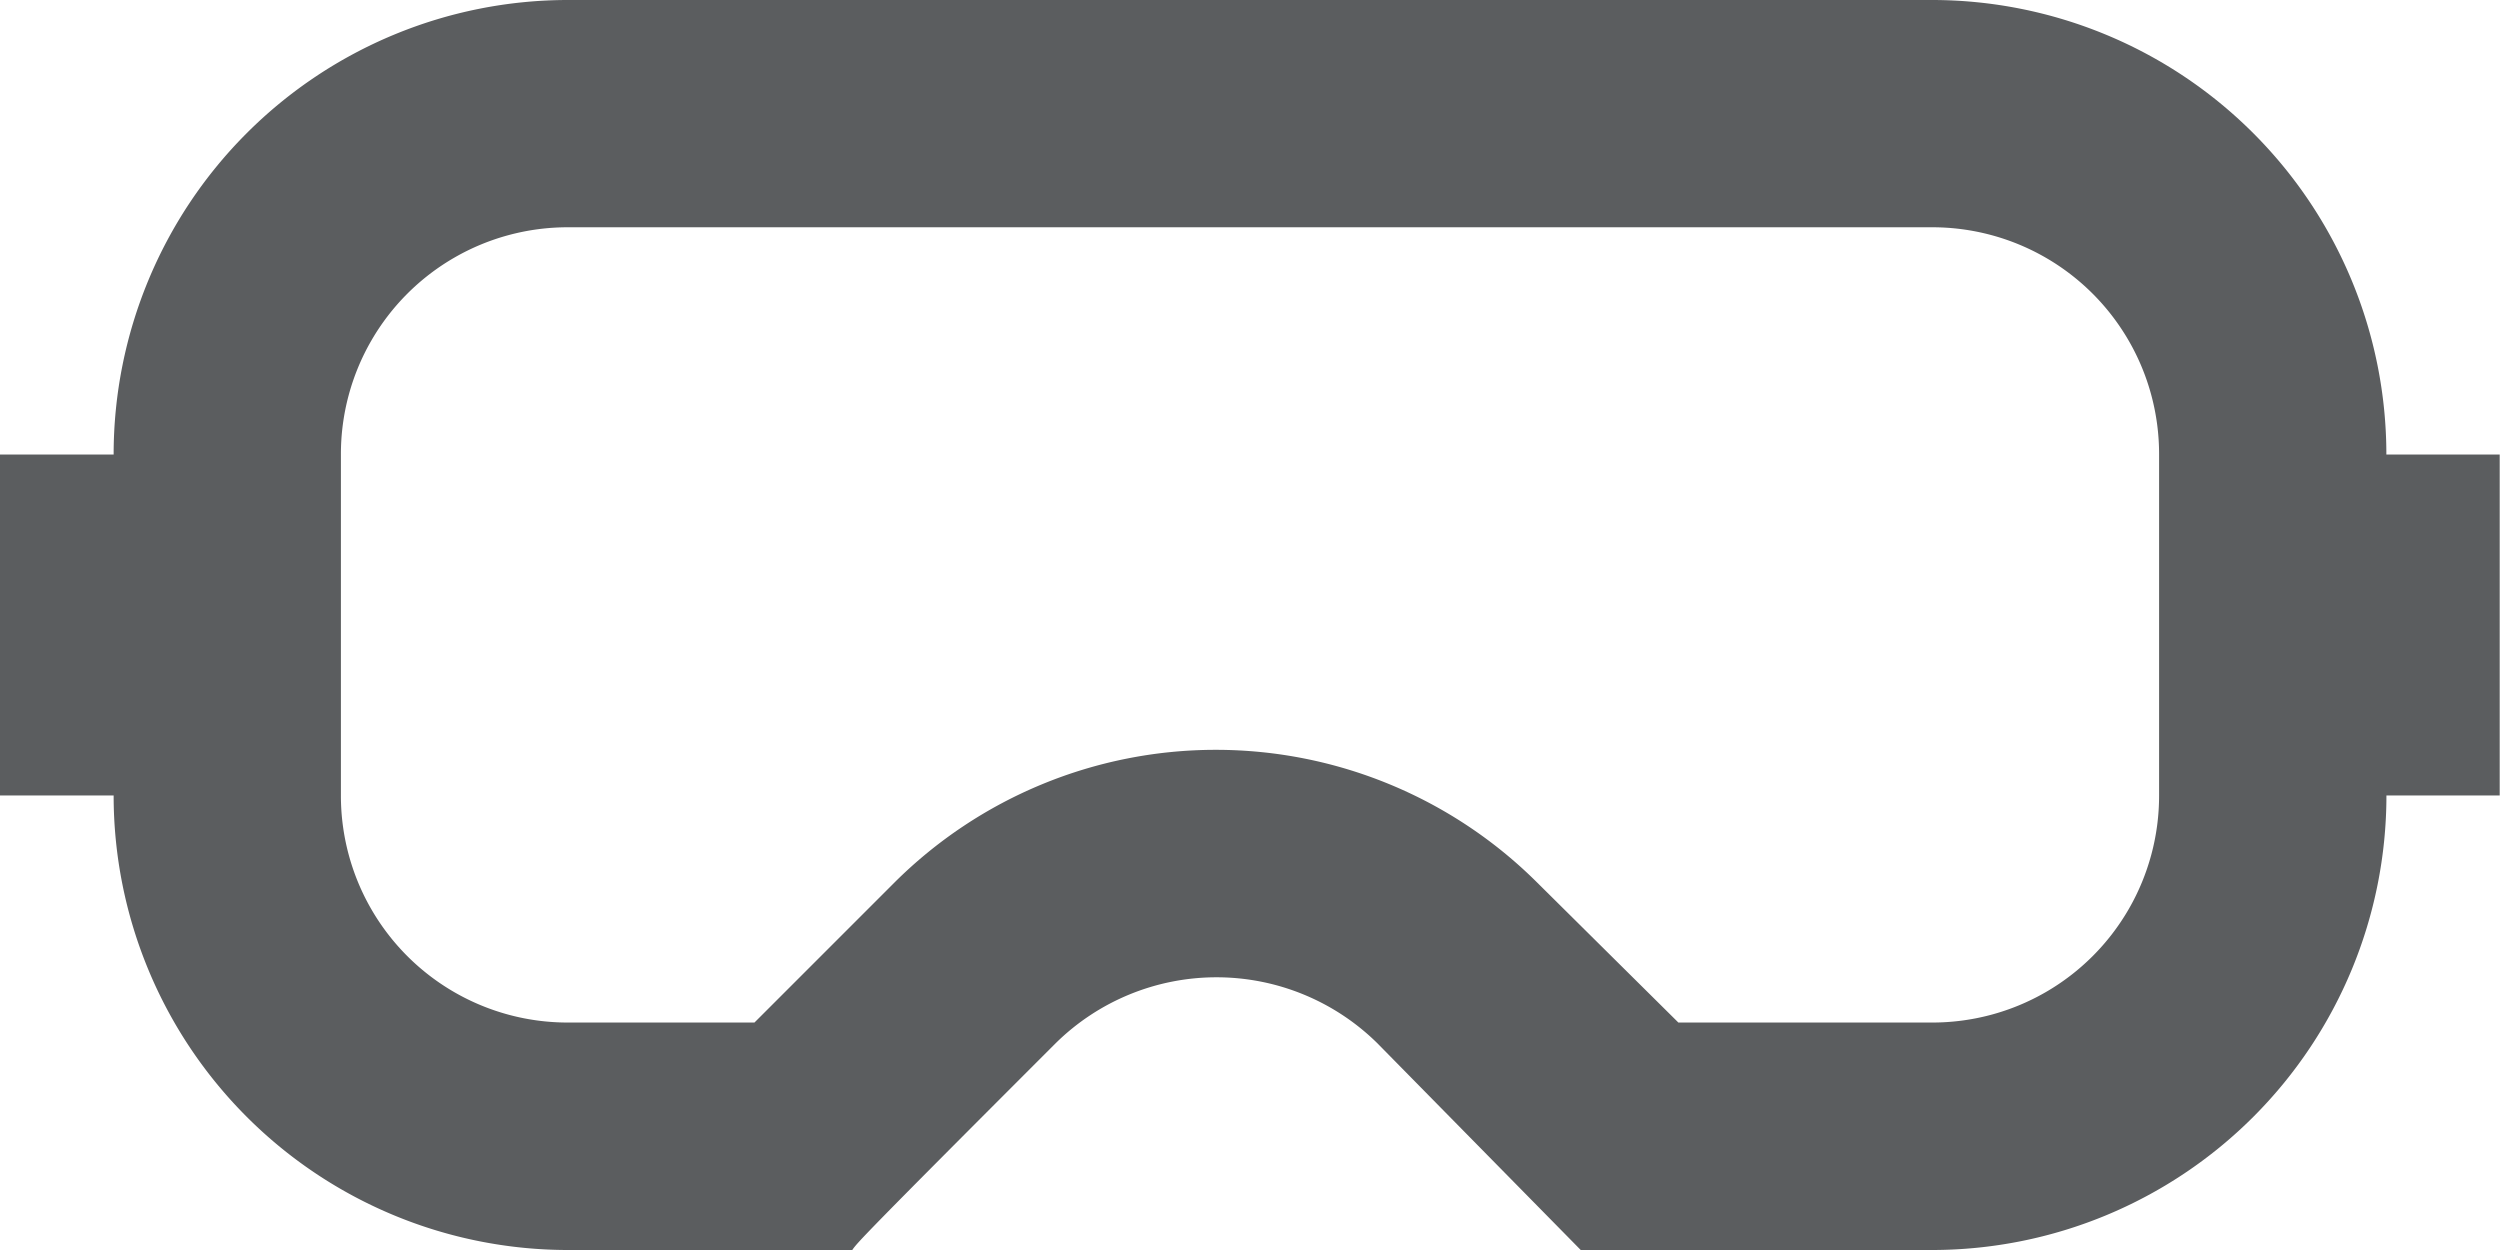 <svg xmlns="http://www.w3.org/2000/svg" width="40.788" height="20.394" viewBox="0 0 40.788 20.394">
  <path id="Vector-1" d="M31.935,4.625a3.7,3.7,0,0,1,3.708,3.708v5.562A3.7,3.7,0,0,1,31.935,17.6H27.8l-2.3-2.28a7.43,7.43,0,0,0-10.494,0l-2.28,2.28H9.687a3.7,3.7,0,0,1-3.708-3.708V8.333A3.7,3.7,0,0,1,9.687,4.625Zm0-3.708H9.687A7.416,7.416,0,0,0,2.271,8.333H.417v5.562H2.271a7.416,7.416,0,0,0,7.416,7.416h4.635c.074-.111.167-.222,3.319-3.374a3.738,3.738,0,0,1,5.247,0l3.319,3.374h5.729a7.416,7.416,0,0,0,7.416-7.416H41.2V8.333H39.351A7.416,7.416,0,0,0,31.935.917Z" transform="translate(-0.417 -0.917)" fill="#5b5d5f"/>
</svg>
